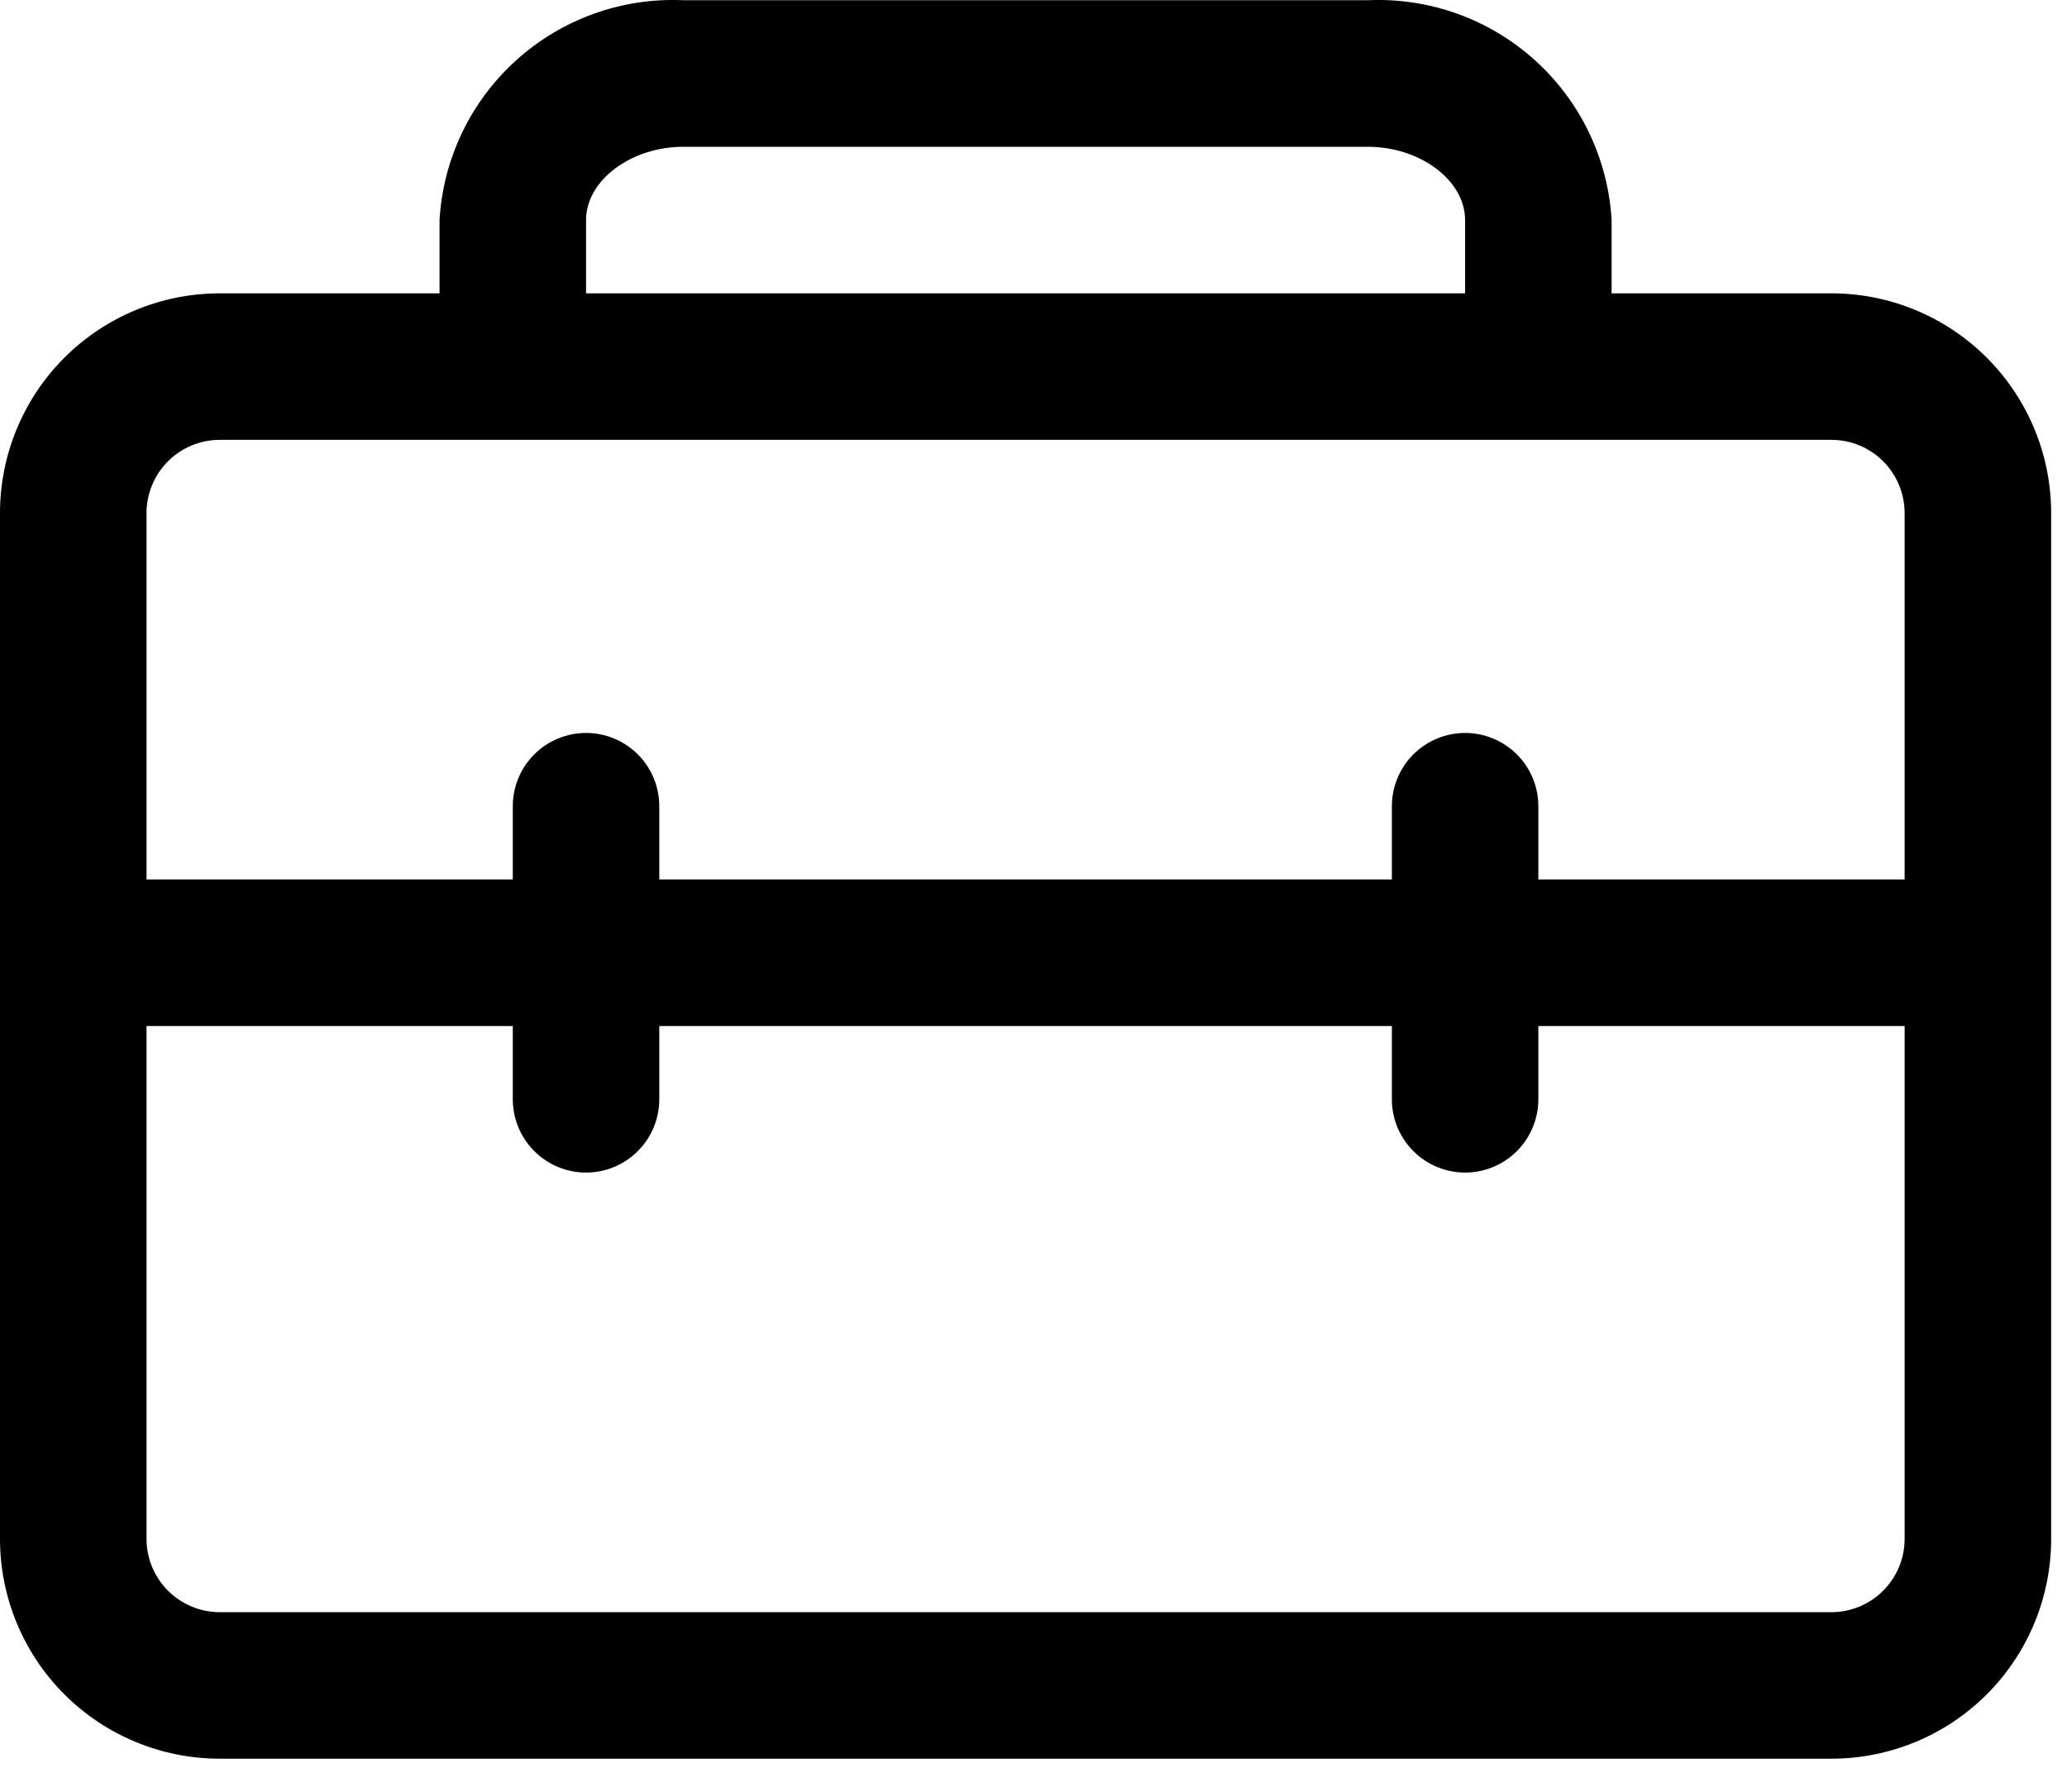 <svg width="45" height="39" viewBox="0 0 45 39" fill="none" xmlns="http://www.w3.org/2000/svg">
<path d="M39.871 6.385H35.086V4.79C35.008 3.454 34.407 2.203 33.413 1.308C32.419 0.412 31.112 -0.056 29.775 0.005H14.88C13.543 -0.056 12.236 0.412 11.242 1.308C10.248 2.203 9.647 3.454 9.569 4.79V6.385H4.784C3.516 6.385 2.299 6.889 1.401 7.786C0.504 8.683 0 9.9 0 11.169V33.497C0 34.766 0.504 35.983 1.401 36.88C2.299 37.777 3.516 38.281 4.784 38.281H39.871C41.14 38.281 42.357 37.777 43.254 36.88C44.151 35.983 44.655 34.766 44.655 33.497V11.169C44.655 9.9 44.151 8.683 43.254 7.786C42.357 6.889 41.14 6.385 39.871 6.385ZM12.759 4.79C12.759 3.929 13.732 3.195 14.88 3.195H29.775C30.924 3.195 31.896 3.929 31.896 4.79V6.385H12.759V4.79ZM4.784 9.574H39.871C40.294 9.574 40.699 9.742 40.998 10.041C41.297 10.341 41.465 10.746 41.465 11.169V19.143H33.491V17.548C33.491 17.125 33.323 16.72 33.024 16.421C32.725 16.122 32.319 15.954 31.896 15.954C31.474 15.954 31.068 16.122 30.769 16.421C30.47 16.72 30.302 17.125 30.302 17.548V19.143H14.353V17.548C14.353 17.125 14.185 16.72 13.886 16.421C13.587 16.122 13.182 15.954 12.759 15.954C12.336 15.954 11.93 16.122 11.631 16.421C11.332 16.72 11.164 17.125 11.164 17.548V19.143H3.19V11.169C3.19 10.746 3.358 10.341 3.657 10.041C3.956 9.742 4.362 9.574 4.784 9.574ZM39.871 35.092H4.784C4.362 35.092 3.956 34.923 3.657 34.624C3.358 34.325 3.19 33.92 3.19 33.497V22.333H11.164V23.928C11.164 24.351 11.332 24.756 11.631 25.055C11.93 25.355 12.336 25.523 12.759 25.523C13.182 25.523 13.587 25.355 13.886 25.055C14.185 24.756 14.353 24.351 14.353 23.928V22.333H30.302V23.928C30.302 24.351 30.47 24.756 30.769 25.055C31.068 25.355 31.474 25.523 31.896 25.523C32.319 25.523 32.725 25.355 33.024 25.055C33.323 24.756 33.491 24.351 33.491 23.928V22.333H41.465V33.497C41.465 33.92 41.297 34.325 40.998 34.624C40.699 34.923 40.294 35.092 39.871 35.092Z" fill="black"/>
</svg>
